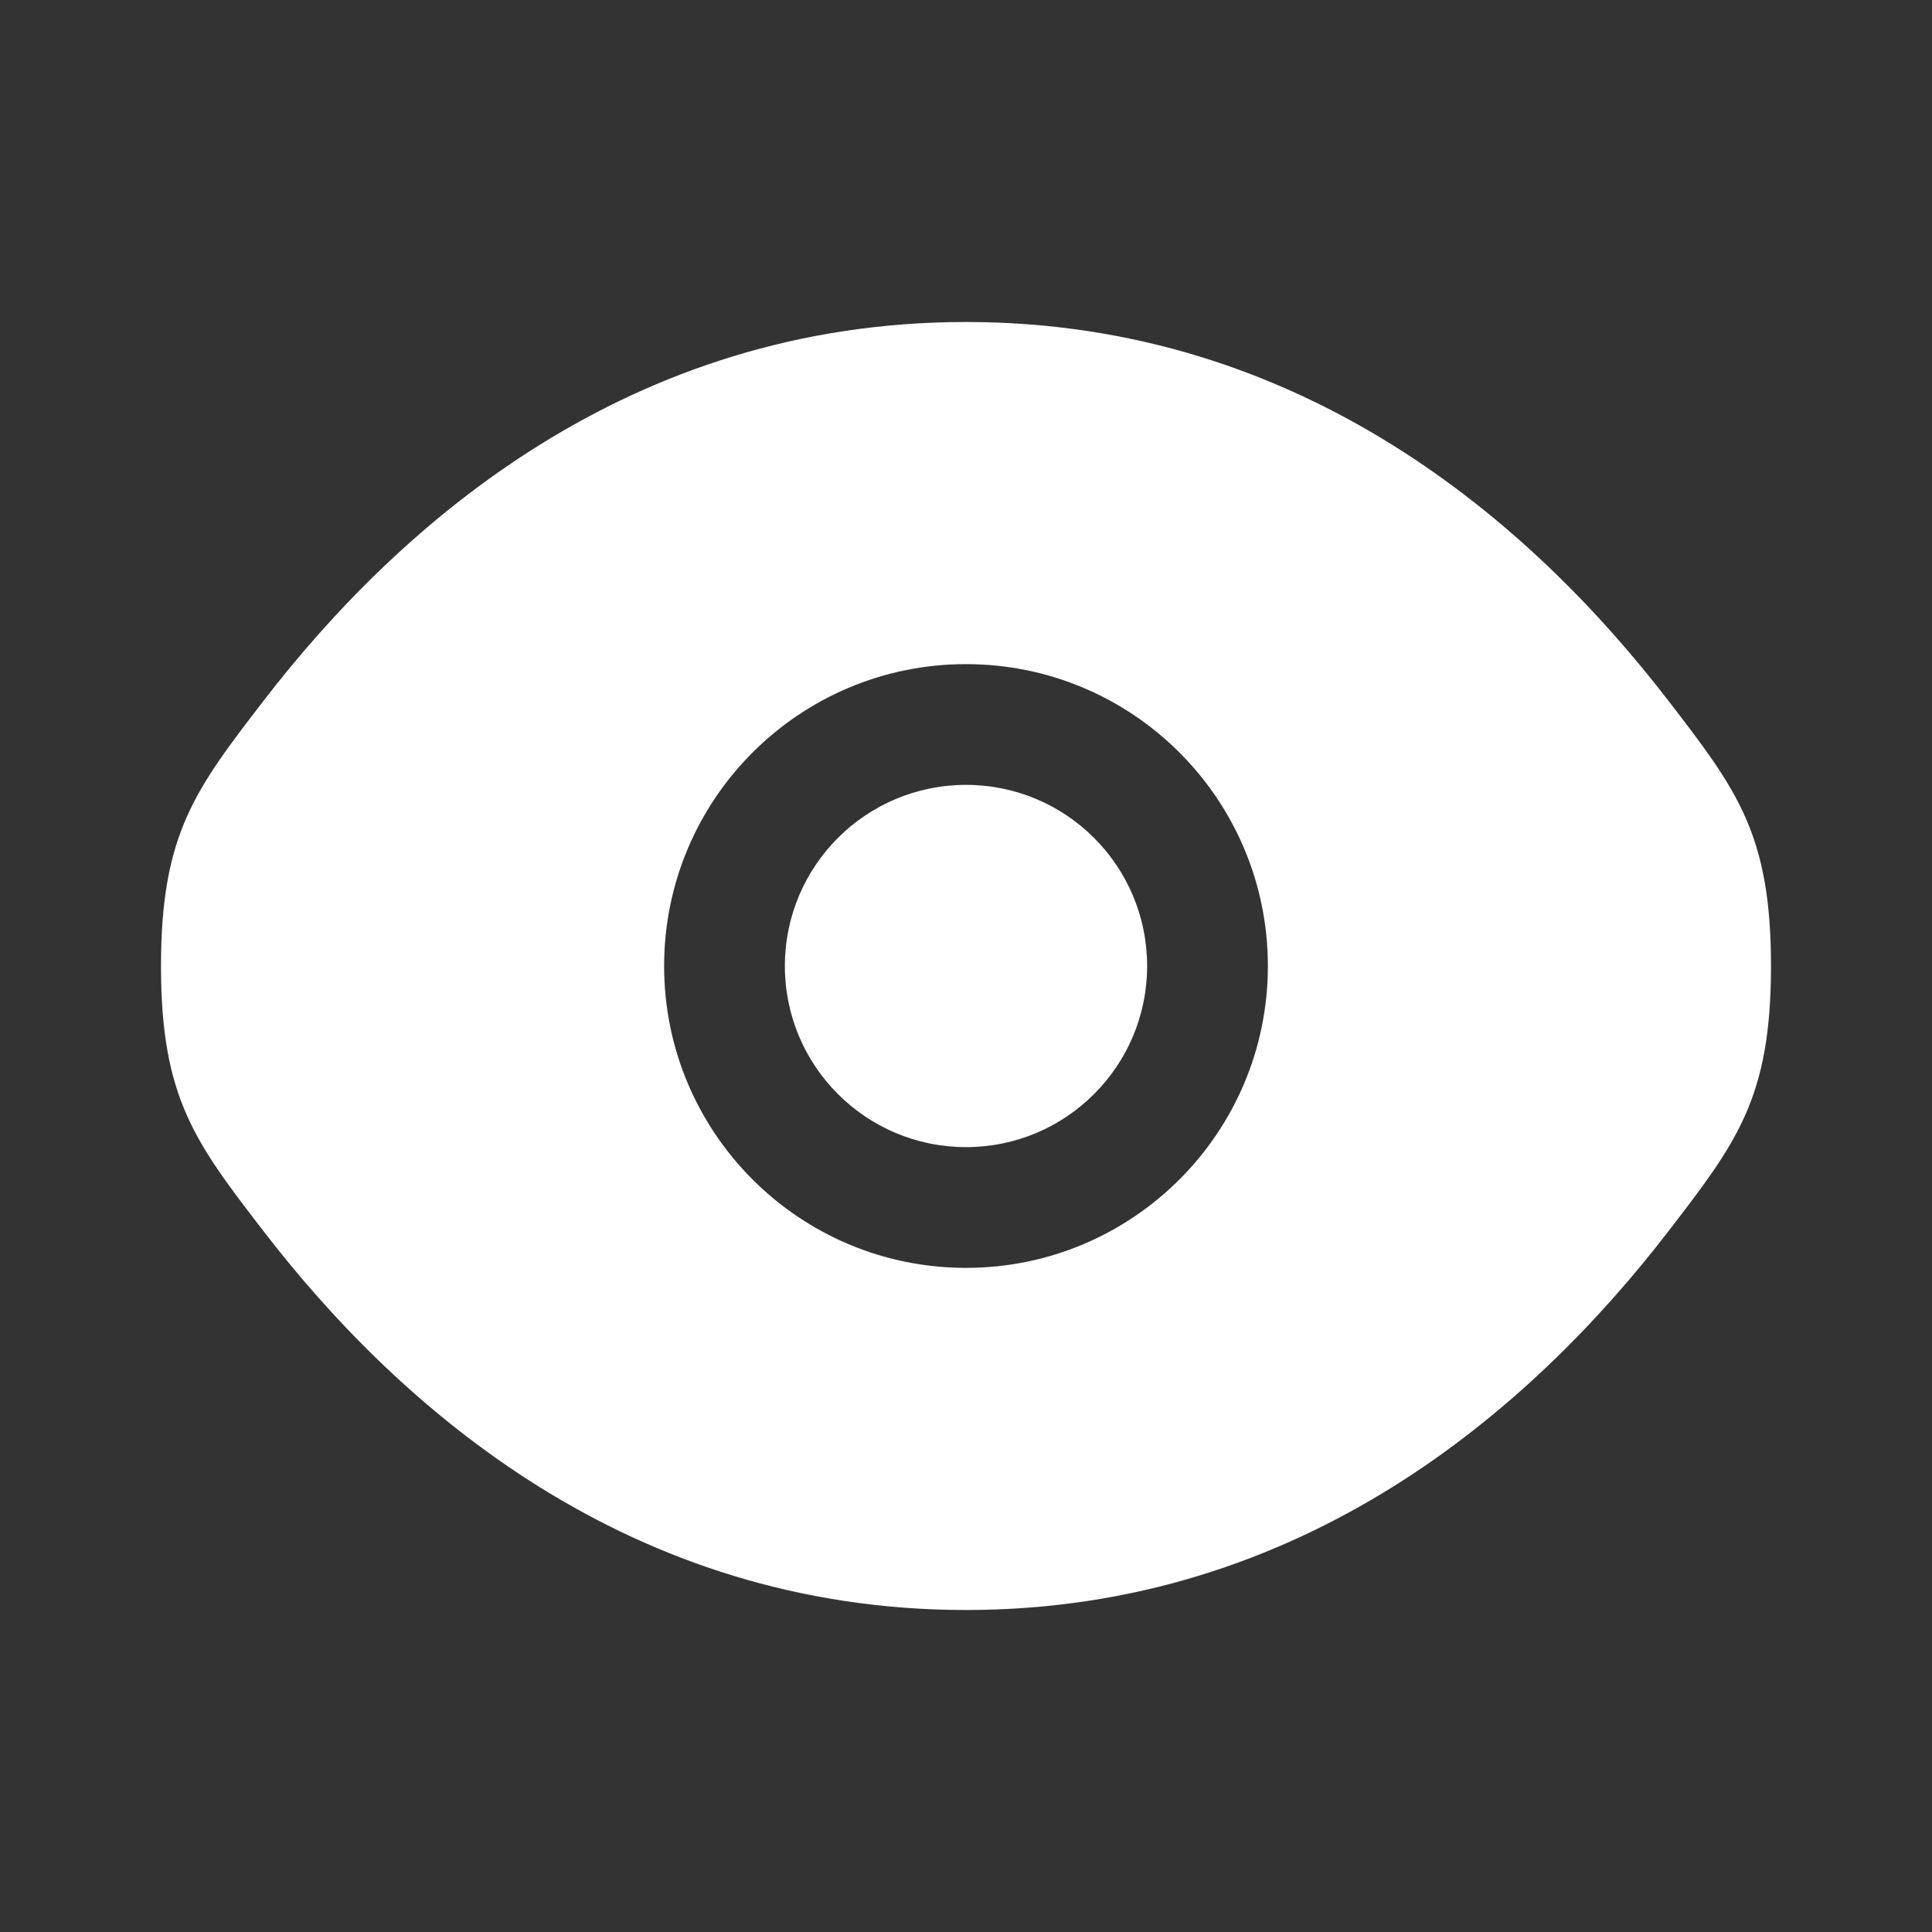 <svg width="800" height="800" viewBox="0 0 800 800" fill="none" xmlns="http://www.w3.org/2000/svg">
<rect x="0" y="0" width="800" height="800" fill="#333333" stroke="none"/>
<path d="M325 400C325 358.58 358.58 325 400 325C441.42 325 475 358.58 475 400C475 441.42 441.42 475 400 475C358.58 475 325 441.42 325 400Z" fill="white"/>
<path fill-rule="evenodd" clip-rule="evenodd" d="M66.667 400C66.667 454.647 80.832 473.05 109.163 509.857C165.732 583.347 260.604 666.667 400 666.667C539.397 666.667 634.267 583.347 690.837 509.857C719.167 473.05 733.334 454.647 733.334 400C733.334 345.353 719.167 326.951 690.837 290.144C634.267 216.652 539.397 133.333 400 133.333C260.604 133.333 165.732 216.652 109.163 290.144C80.832 326.951 66.667 345.353 66.667 400ZM400 275C330.965 275 275 330.964 275 400C275 469.037 330.965 525 400 525C469.037 525 525 469.037 525 400C525 330.964 469.037 275 400 275Z" fill="white"/>
</svg>

